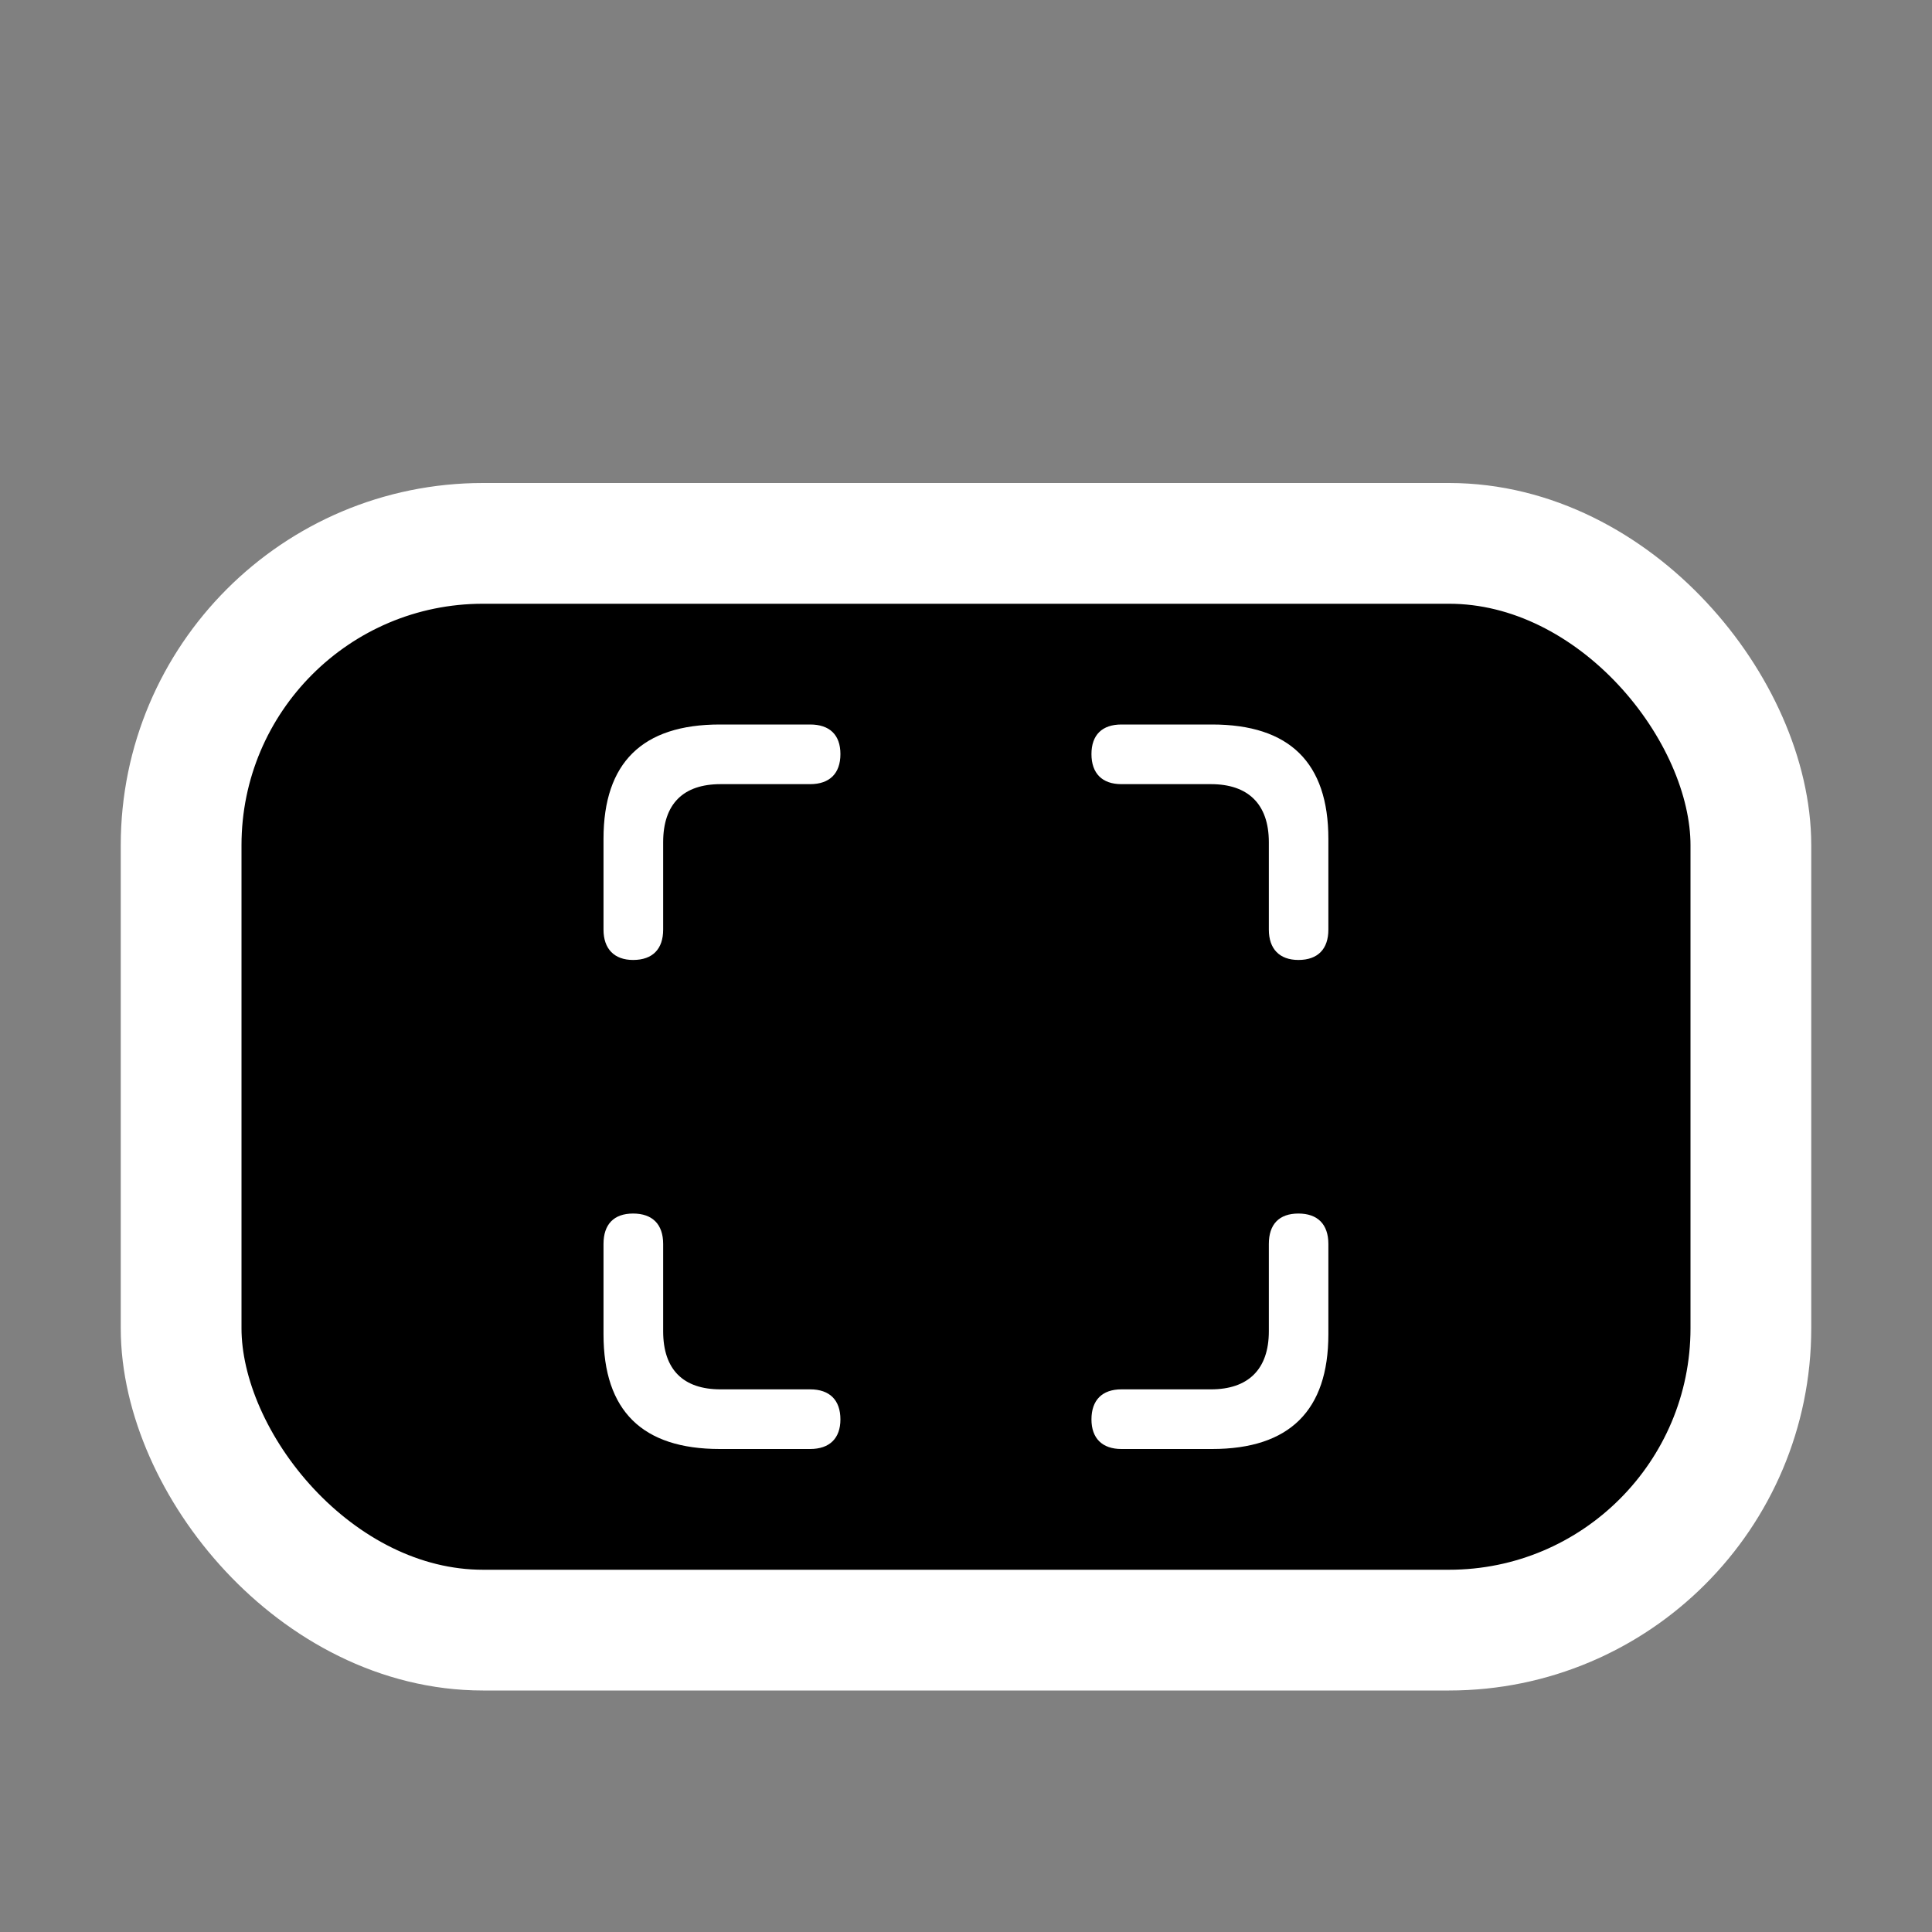 <svg width="16" height="16" viewBox="0 0 16 16" fill="none" xmlns="http://www.w3.org/2000/svg">
<rect x="0" y="0" width="16" height="16" fill="#808080" stroke="none"/>
<rect x="1.5" y="4.5" width="13" height="9" rx="2.5" fill="black"/>
<rect x="1.5" y="4.5" width="13" height="9" rx="2.5" stroke="white"/>
<path d="M5.243 7.95C5.406 7.95 5.492 7.858 5.492 7.699V6.975C5.492 6.656 5.66 6.494 5.967 6.494H6.709C6.871 6.494 6.96 6.405 6.96 6.245C6.96 6.086 6.871 6 6.709 6H5.961C5.32 6 4.998 6.316 4.998 6.947V7.699C4.998 7.858 5.087 7.95 5.243 7.95ZM10.753 7.95C10.915 7.95 11.001 7.858 11.001 7.699V6.947C11.001 6.316 10.679 6 10.038 6H9.287C9.128 6 9.039 6.086 9.039 6.245C9.039 6.405 9.128 6.494 9.287 6.494H10.029C10.333 6.494 10.508 6.656 10.508 6.975V7.699C10.508 7.858 10.596 7.95 10.753 7.95ZM5.961 12H6.709C6.871 12 6.96 11.911 6.96 11.755C6.96 11.595 6.871 11.506 6.709 11.506H5.967C5.66 11.506 5.492 11.344 5.492 11.025V10.302C5.492 10.139 5.403 10.05 5.243 10.05C5.084 10.05 4.998 10.139 4.998 10.302V11.05C4.998 11.684 5.32 12 5.961 12ZM9.287 12H10.038C10.679 12 11.001 11.681 11.001 11.05V10.302C11.001 10.139 10.912 10.05 10.753 10.05C10.593 10.05 10.508 10.139 10.508 10.302V11.025C10.508 11.344 10.333 11.506 10.029 11.506H9.287C9.128 11.506 9.039 11.595 9.039 11.755C9.039 11.911 9.128 12 9.287 12Z" fill="white"/>
</svg>
